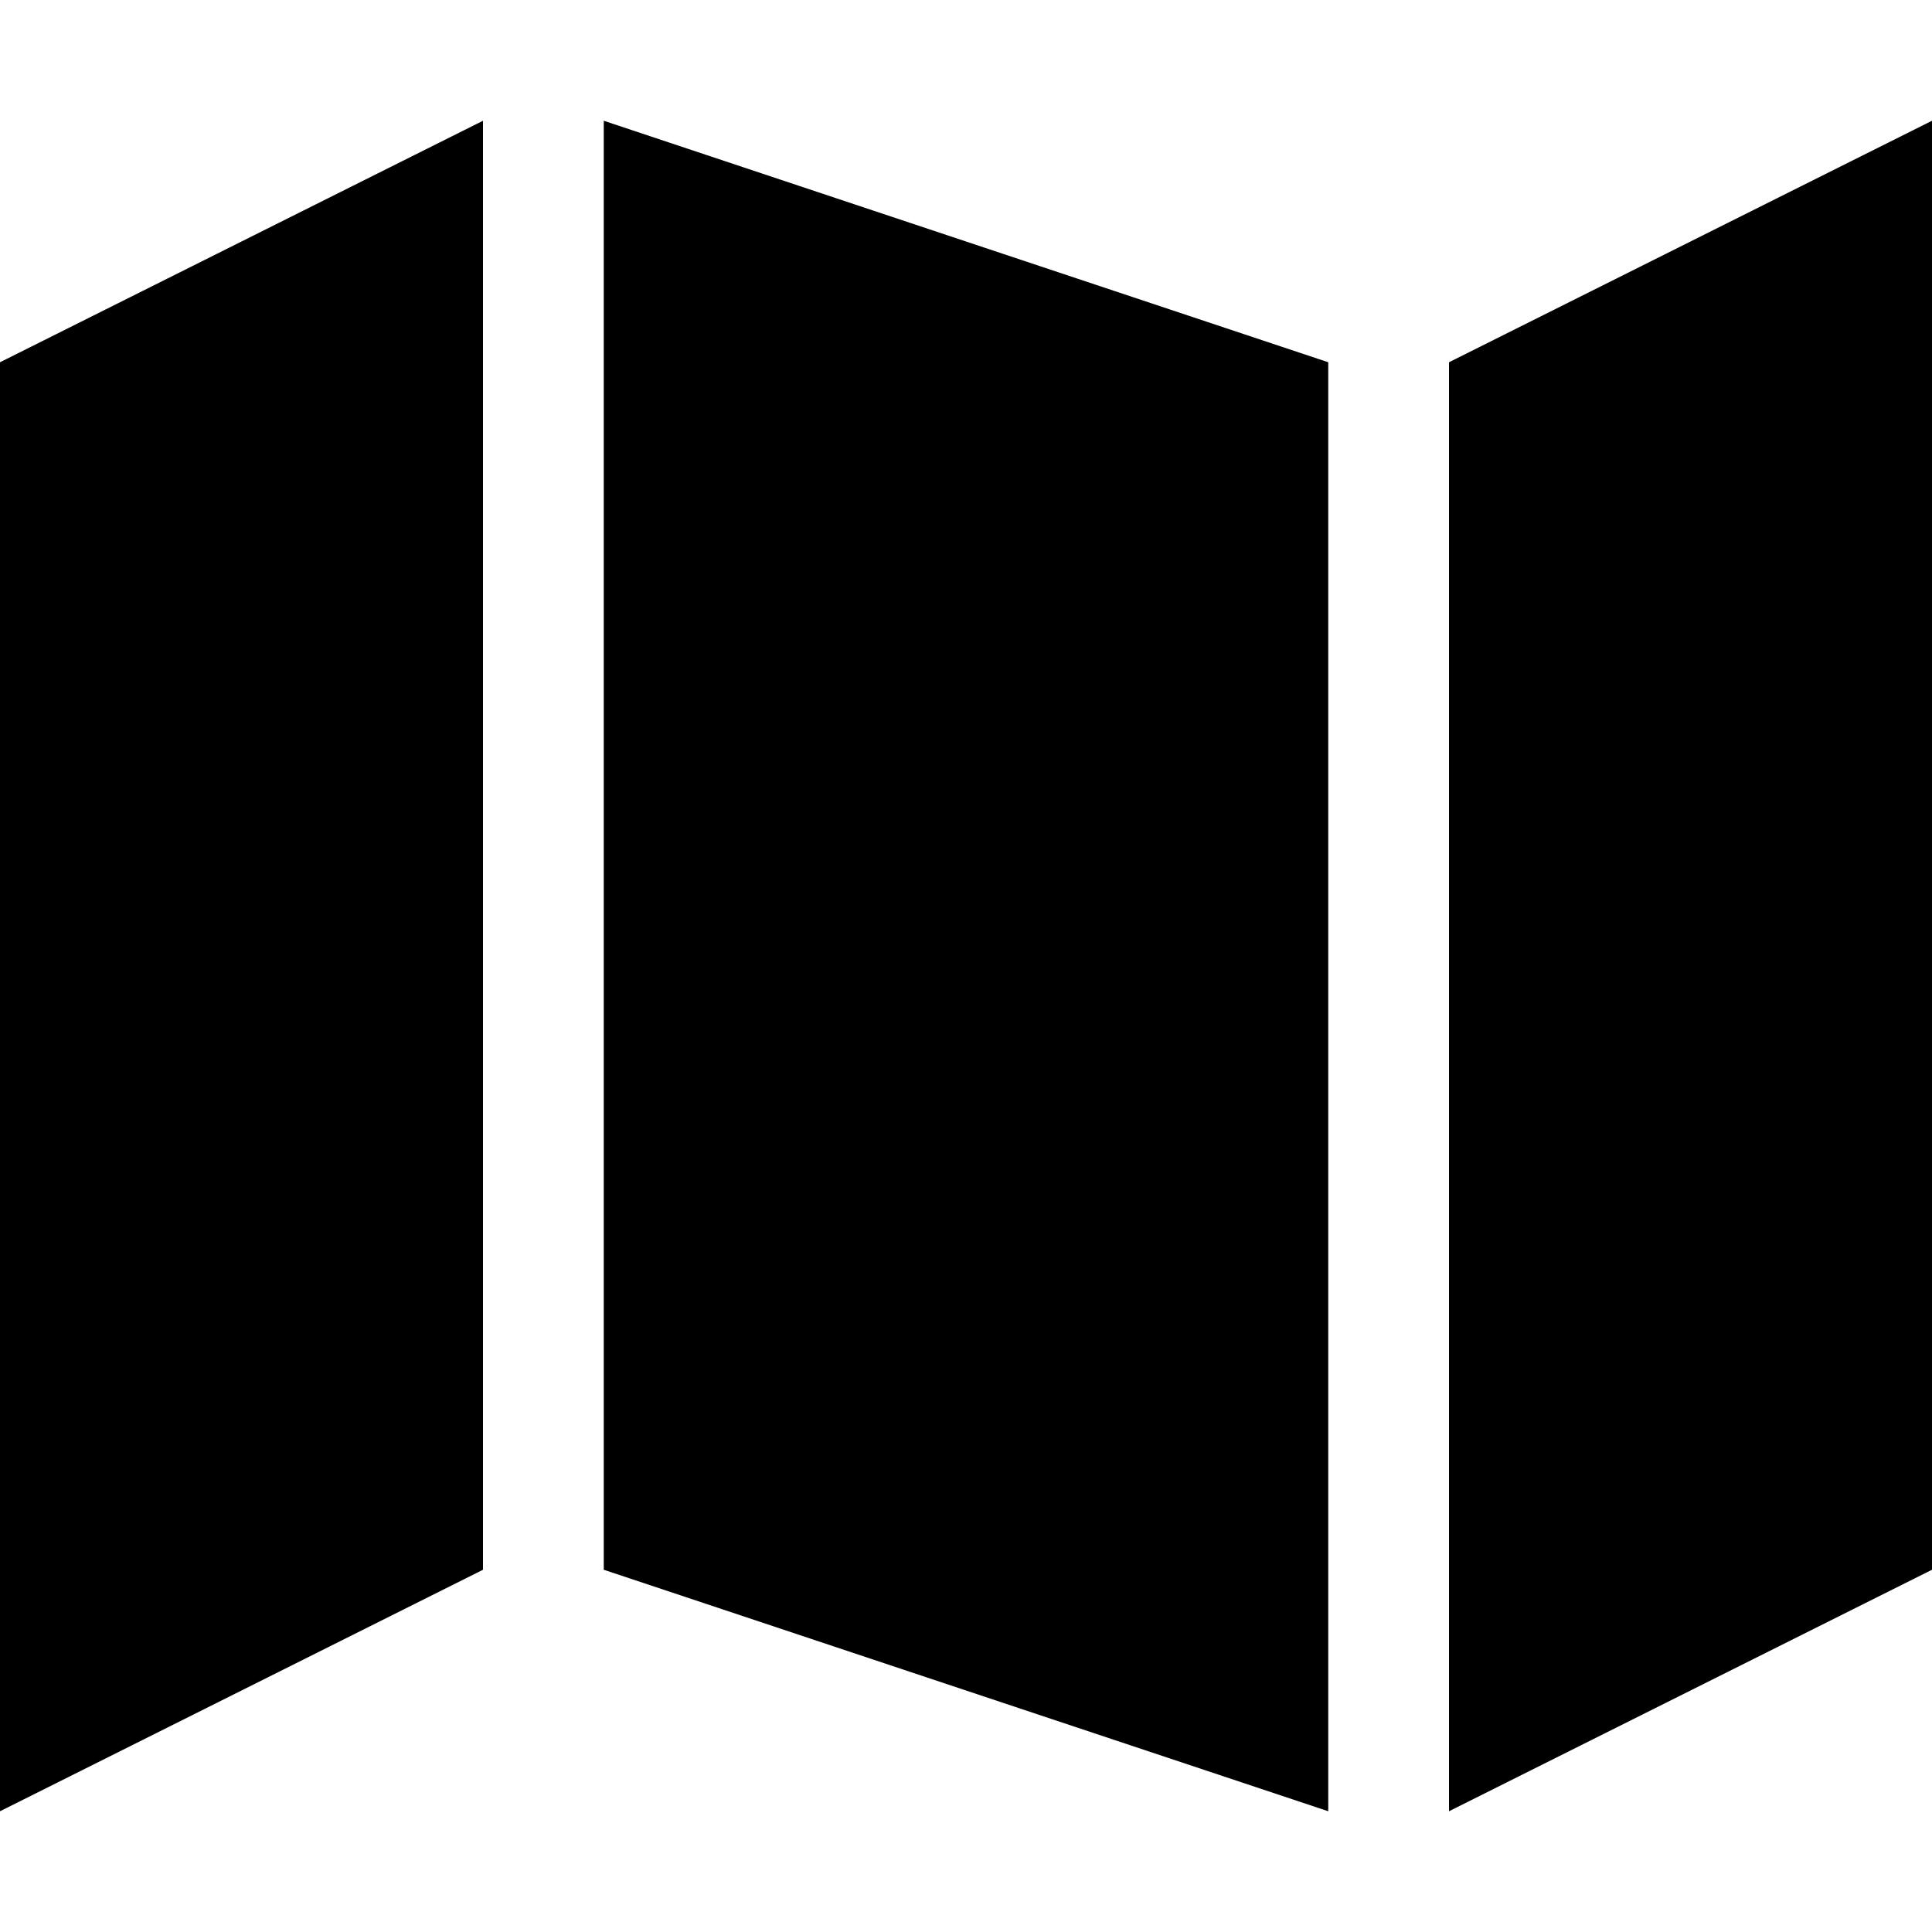 <!-- Generated by IcoMoon.io -->
<svg version="1.1" xmlns="http://www.w3.org/2000/svg" width="32" height="32" viewBox="0 0 32 32">
<title>map</title>
<path d="M0 6l8-4v24l-8 4z"></path>
<path d="M24 6l8-4v24l-8 4z"></path>
<path d="M22 6l-12-4v24l12 4z"></path>
</svg>
